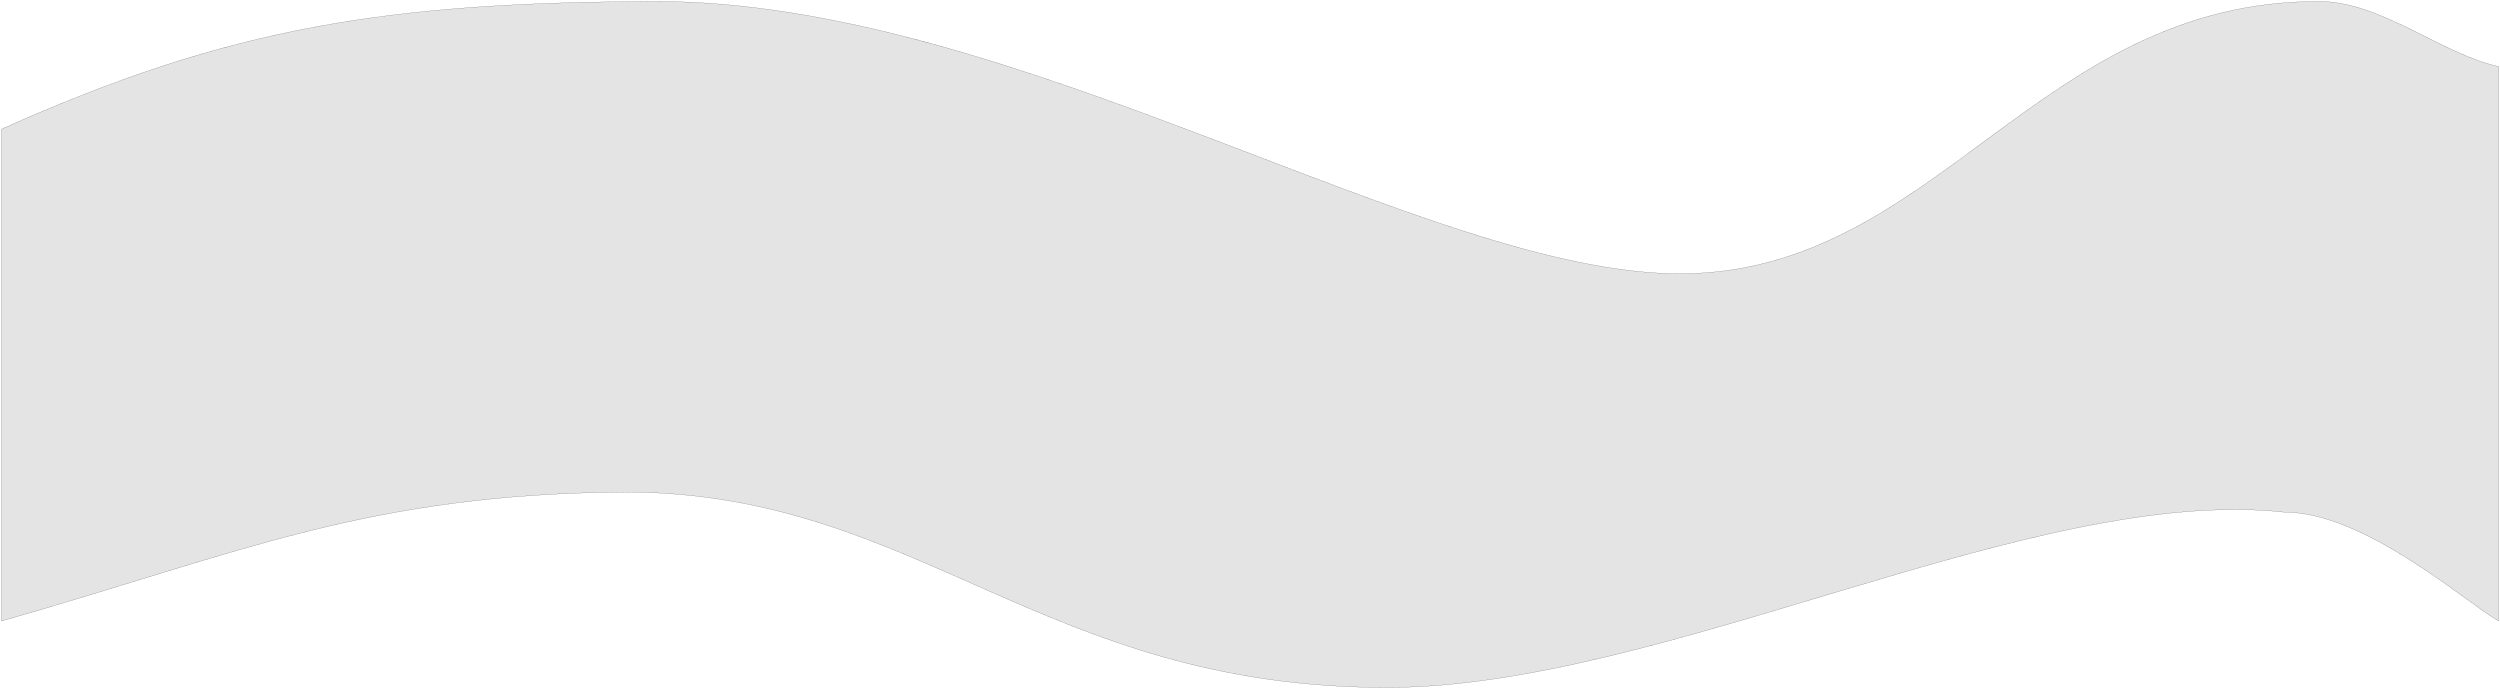 <svg width="1740" height="479" viewBox="0 0 1740 479" fill="none" xmlns="http://www.w3.org/2000/svg">
<path d="M1170.7 190.5C994.314 191.619 706.527 -0.115 454.547 1.005C272.838 1.833 161.808 17.606 1 89.951V432.249C166.594 385.171 255.701 343.376 437.508 342.5C640.02 343.814 725.795 478.5 965.226 478.5C1158.02 478.646 1414.66 337.123 1590.17 356.5C1645.3 356.5 1713.86 417.351 1739.01 432.249V46.323C1698.58 37.317 1657.49 1.151 1614.22 1.005C1418.3 0.469 1348.01 189.477 1170.7 190.5Z" fill="#E4E4E4" stroke="black" stroke-width="0.1" stroke-miterlimit="10"/>
</svg>
